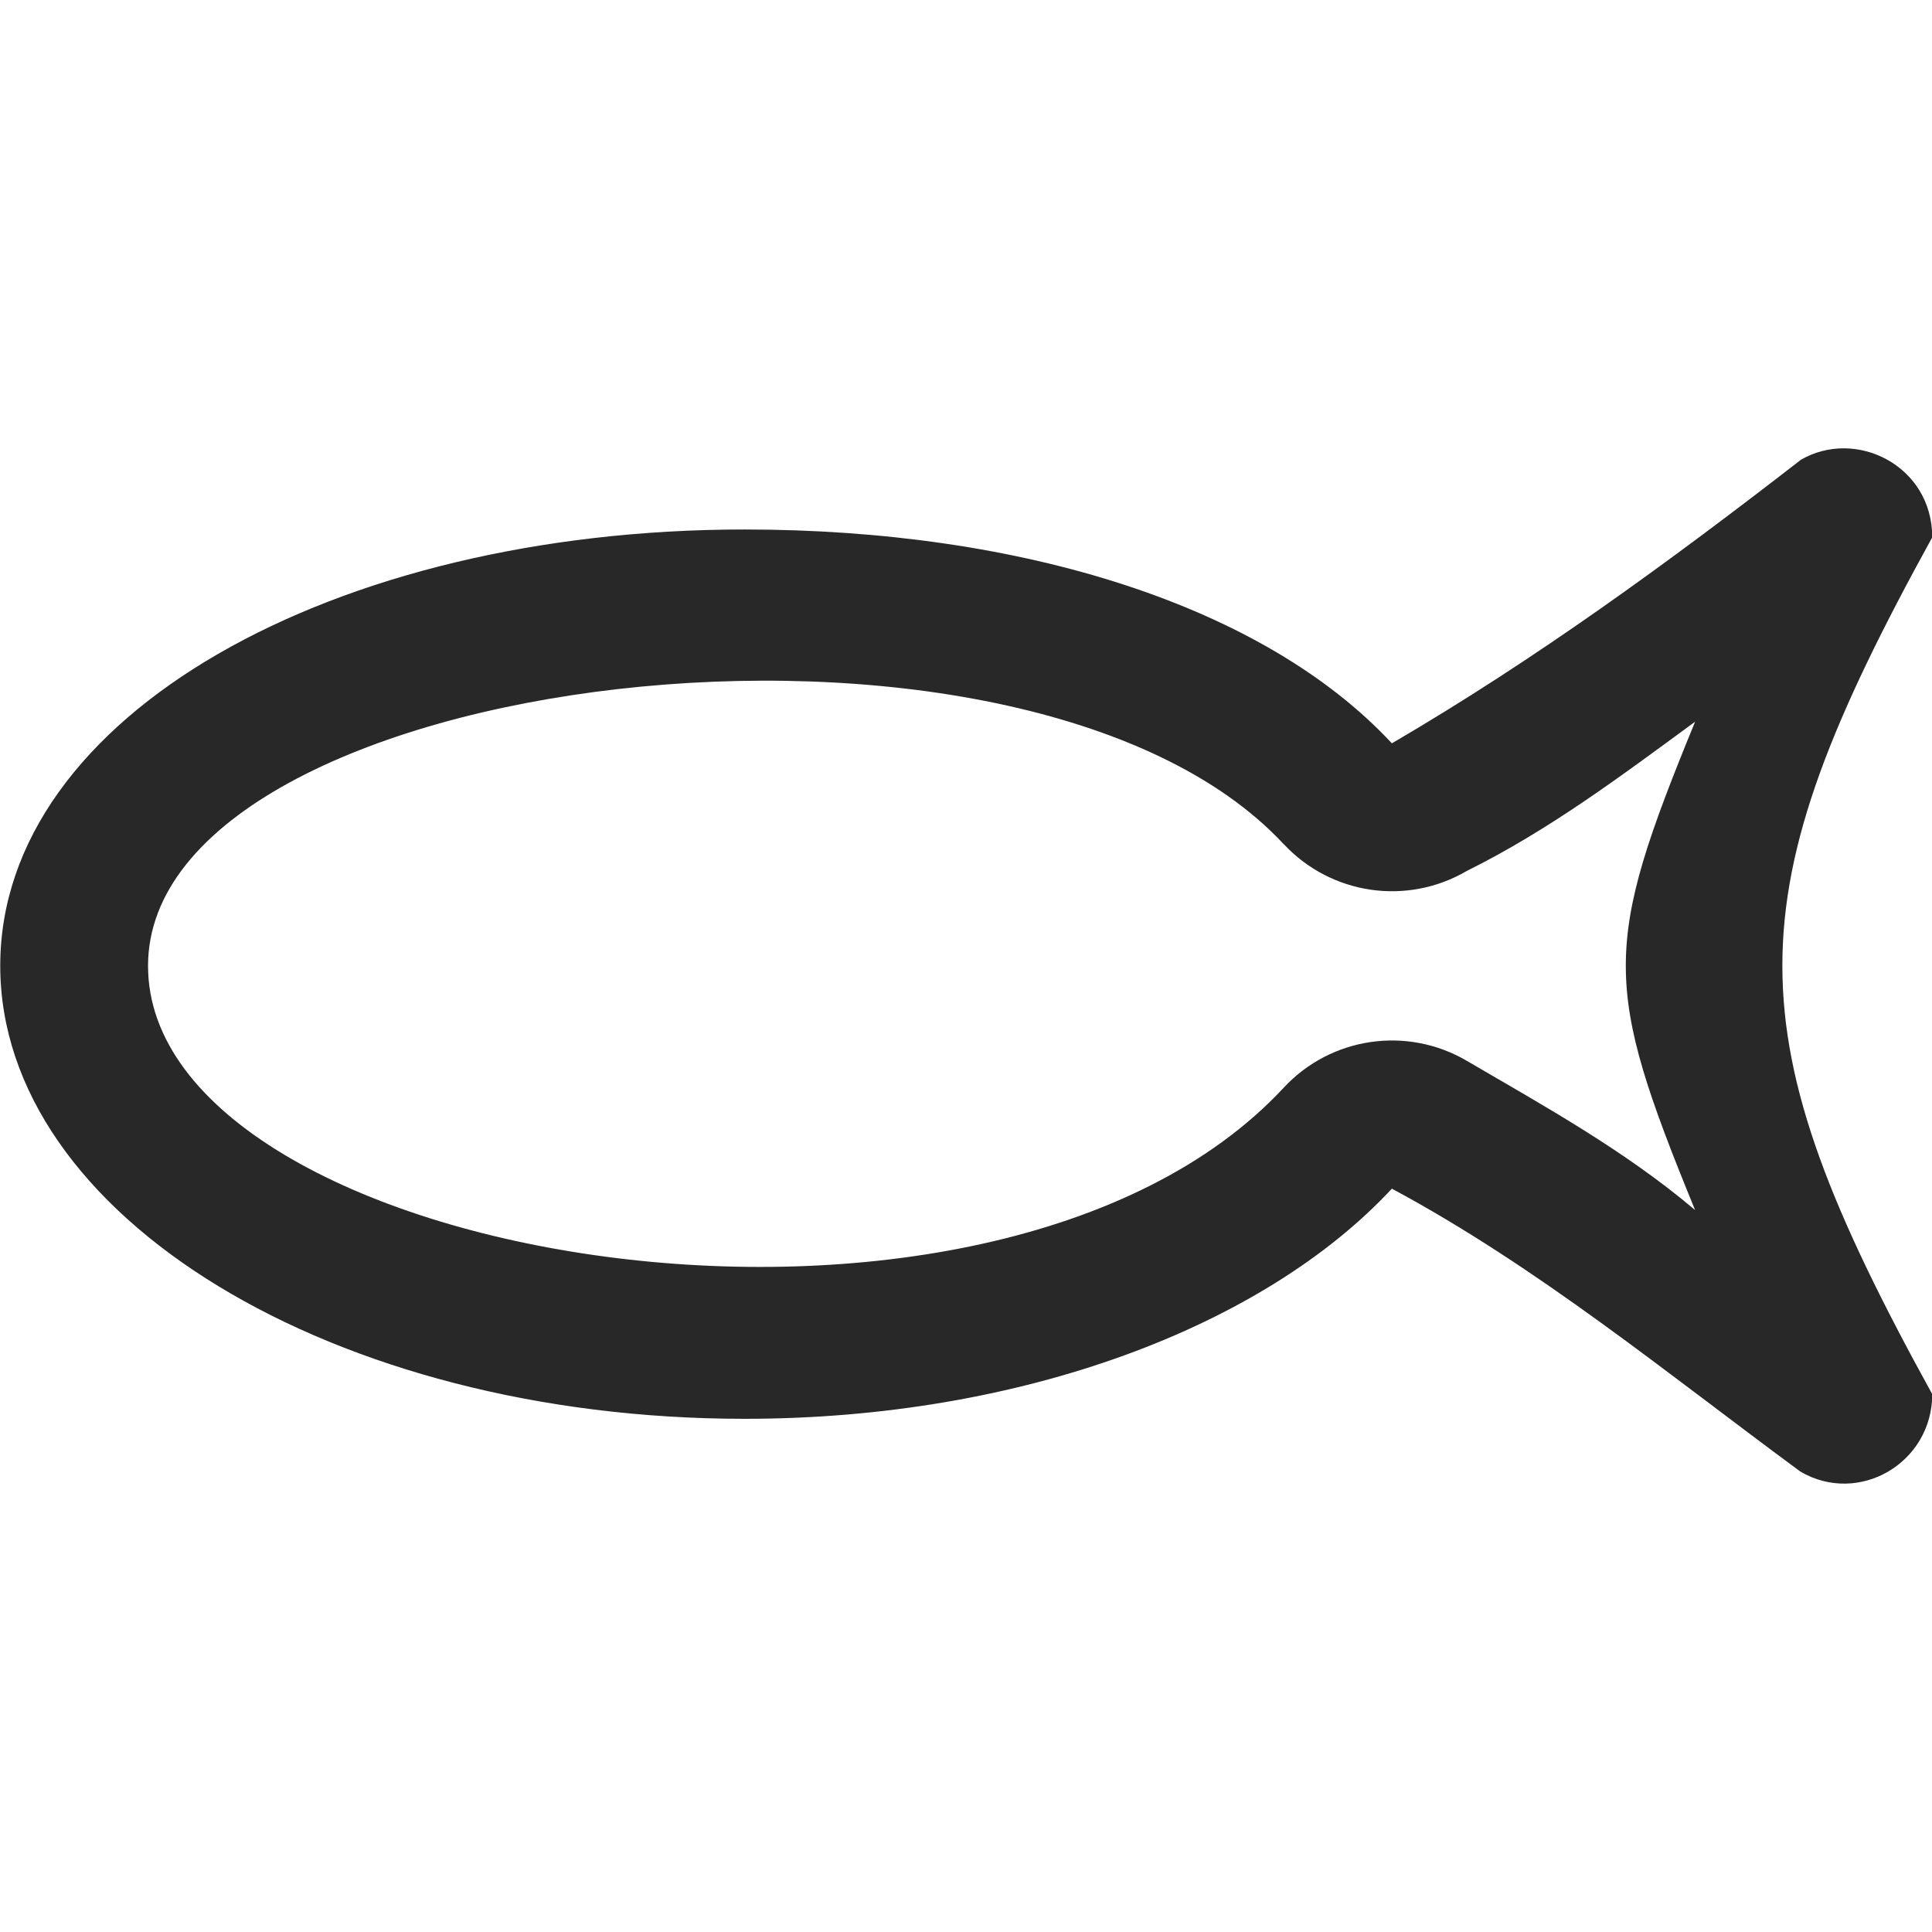 <svg width="16" height="16" version="1.1" xmlns="http://www.w3.org/2000/svg">
  <defs>
    <style type="text/css" id="current-color-scheme">.ColorScheme-Text { color:#282828; } .ColorScheme-Highlight { color:#458588; }</style>
  </defs>
  <path class="ColorScheme-Text" d="m14.91 3.811c-1.09 0.845-2.194 1.65-3.383 2.345-1.058-1.138-3.059-1.771-5.361-1.771-3.404 0-6.164 1.541-6.164 3.613-1.2e-7 2.072 2.76 3.752 6.164 3.752 2.302 0 4.303-0.768 5.361-1.906 1.212 0.651 2.278 1.529 3.383 2.343 0.485 0.284 1.092-0.072 1.092-0.641-1.656-3.004-1.654-4.095 0-7.096 3.89e-4 -0.595-0.635-0.909-1.092-0.64zm-4.279 3.179c0.391 0.42 1.02 0.513 1.516 0.223 0.683-0.339 1.28-0.788 1.891-1.236-0.764 1.863-0.766 2.175 0 4.044-0.582-0.492-1.237-0.854-1.891-1.236-0.495-0.29-1.125-0.198-1.516 0.223-2.436 2.619-9.405 1.449-9.405-1.009 0-2.442 7.24-3.335 9.405-1.008z" fill="currentColor"/>
</svg>
